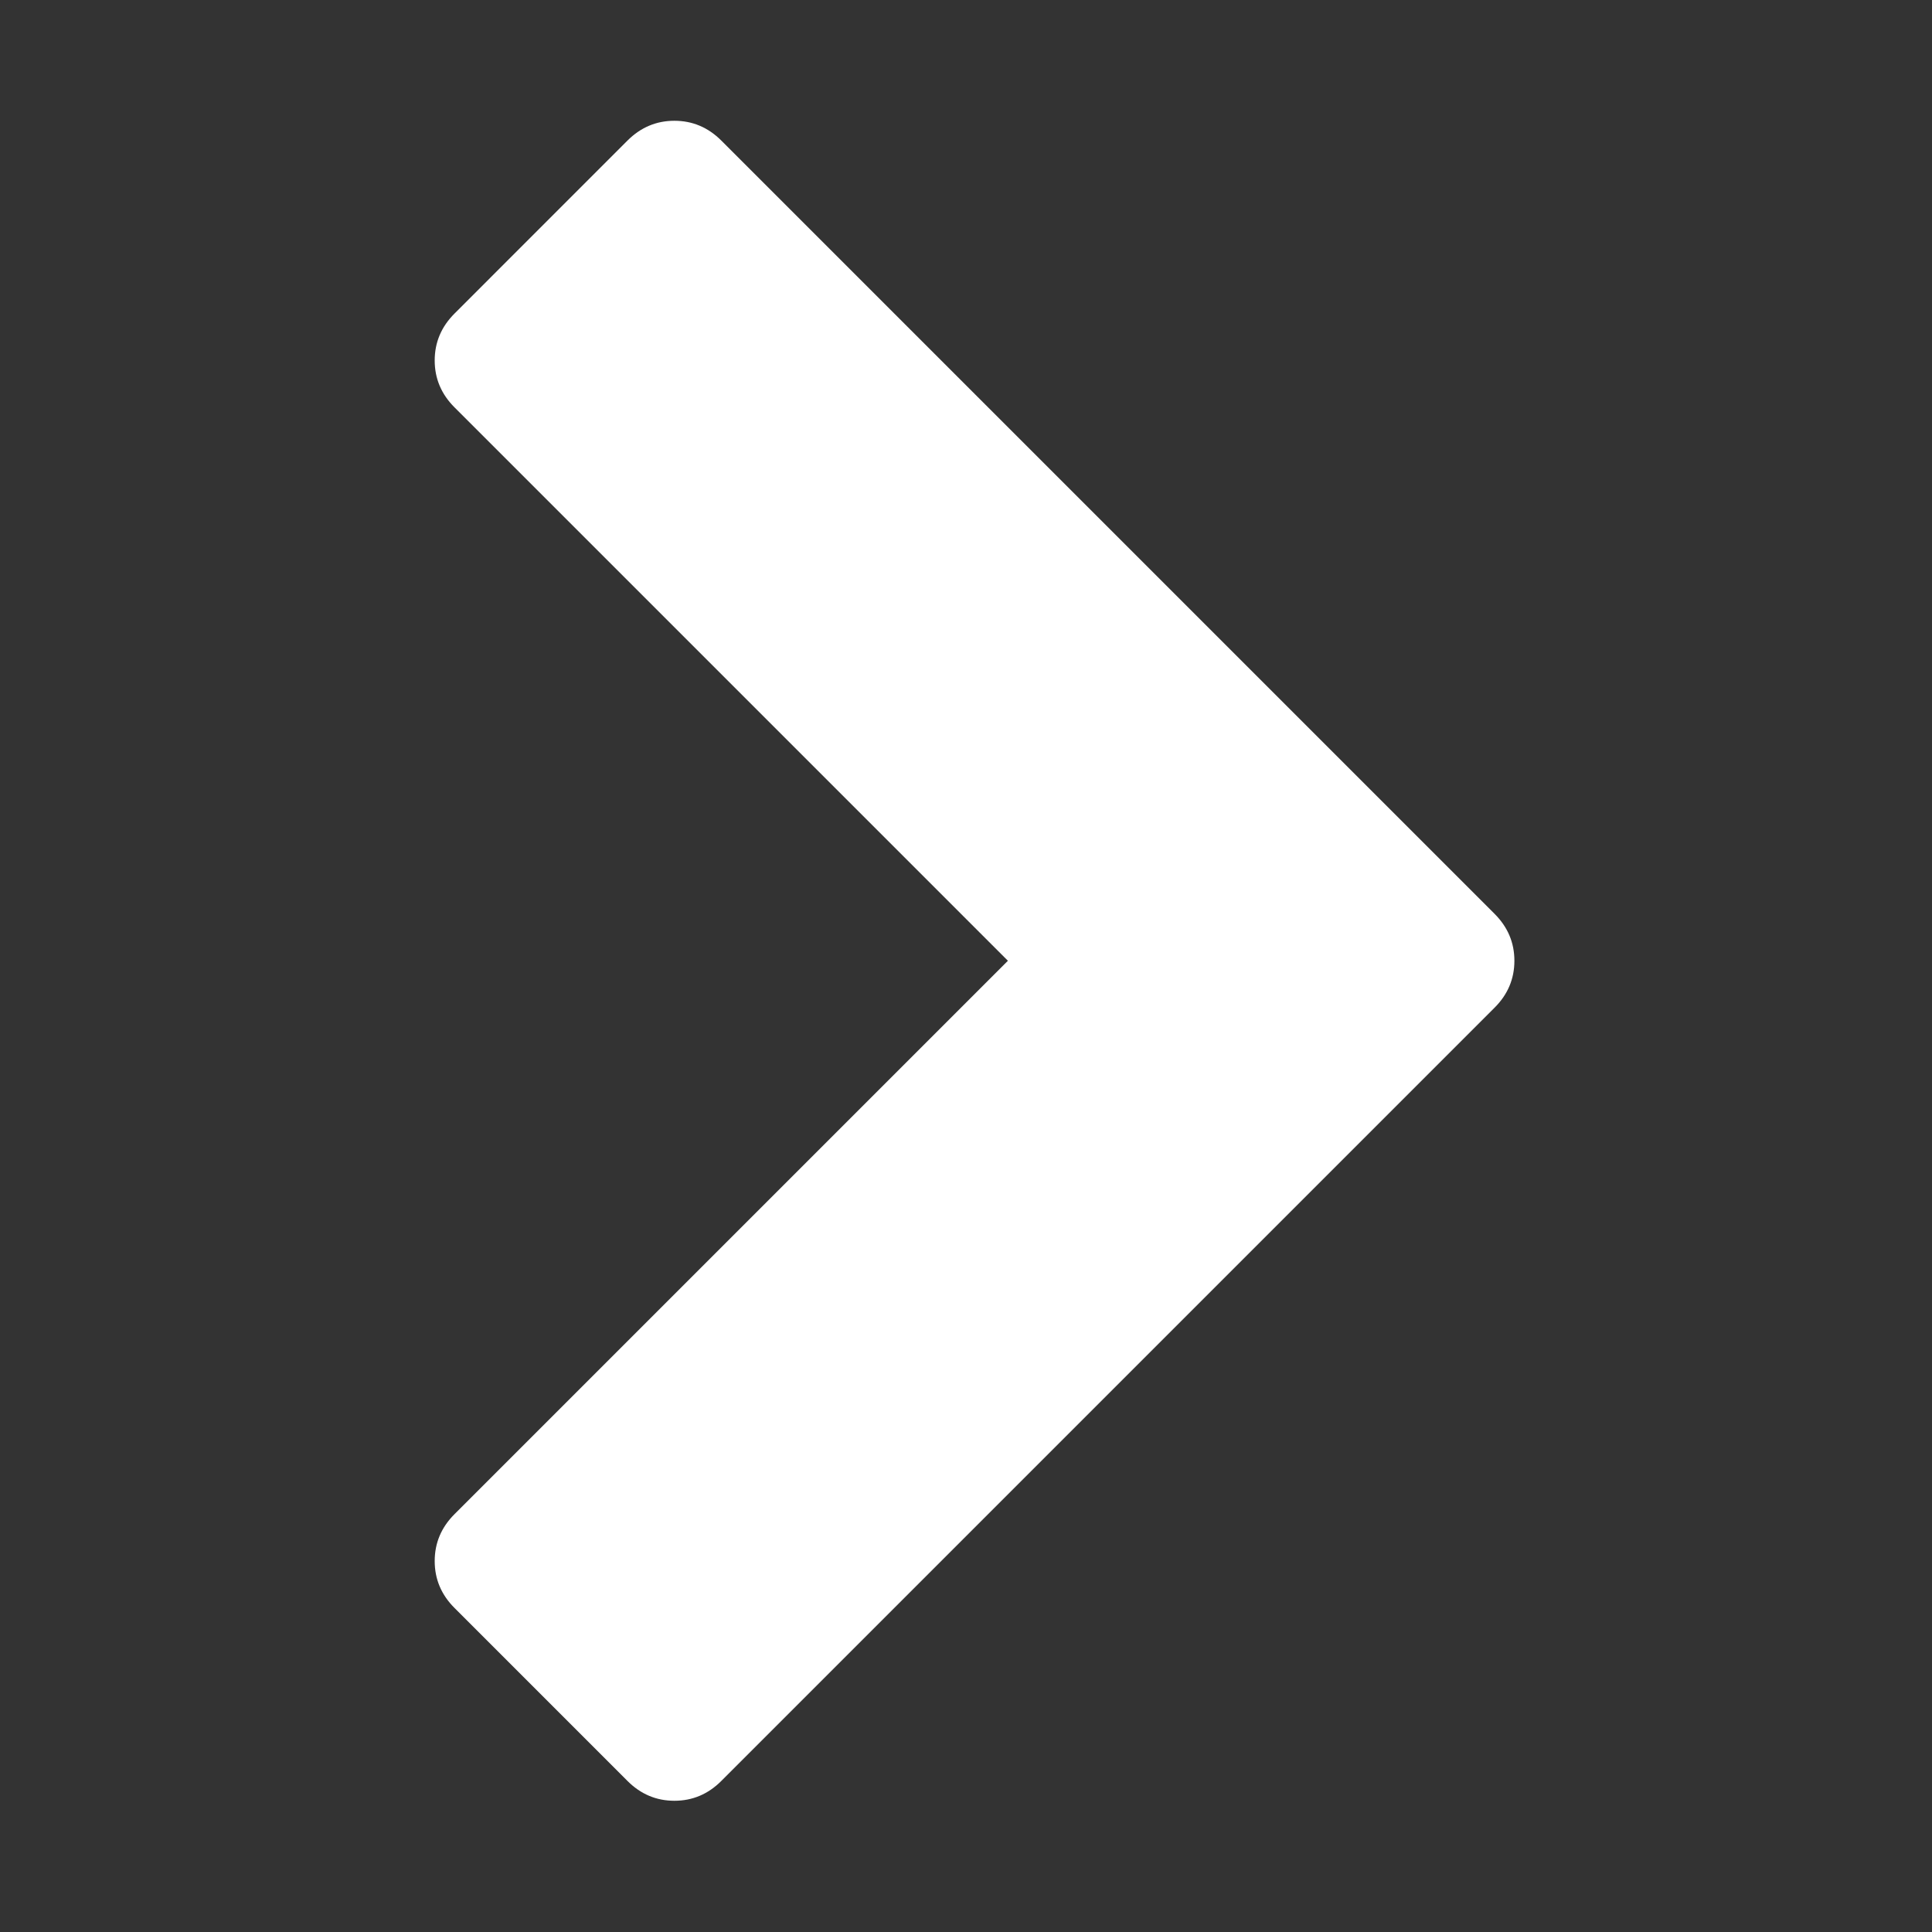 <svg viewBox="0 0 80 80" version="1.1" xmlns="http://www.w3.org/2000/svg" xmlns:xlink="http://www.w3.org/1999/xlink">
  <rect x="0" y="0" width="80" height="80" fill="#333333" stroke="none"/>
  <title>icon-continue</title>
  <g id="icon-continue" stroke="none" stroke-width="1" fill="none" fill-rule="evenodd">
    <path
      d="M61.888,16.868 L38.973,39.783 L61.888,62.698 C62.435,63.245 62.708,63.892 62.708,64.64 C62.708,65.388 62.435,66.035 61.888,66.582 L54.725,73.746 C54.178,74.292 53.531,74.565 52.783,74.565 C52.035,74.565 51.387,74.292 50.841,73.746 L18.82,41.725 C18.273,41.178 18,40.531 18,39.783 C18,39.035 18.273,38.387 18.82,37.841 L50.841,5.82 C51.387,5.273 52.035,5 52.783,5 C53.531,5 54.178,5.273 54.725,5.82 L61.888,12.984 C62.435,13.53 62.708,14.178 62.708,14.926 C62.708,15.674 62.435,16.321 61.888,16.868 Z"
      id="fill-1" fill="#FFF" class="theme-icon-color"
      transform="translate(40.354, 39.783) rotate(180) translate(-40.354, -39.783)"></path>
  </g>
</svg>
